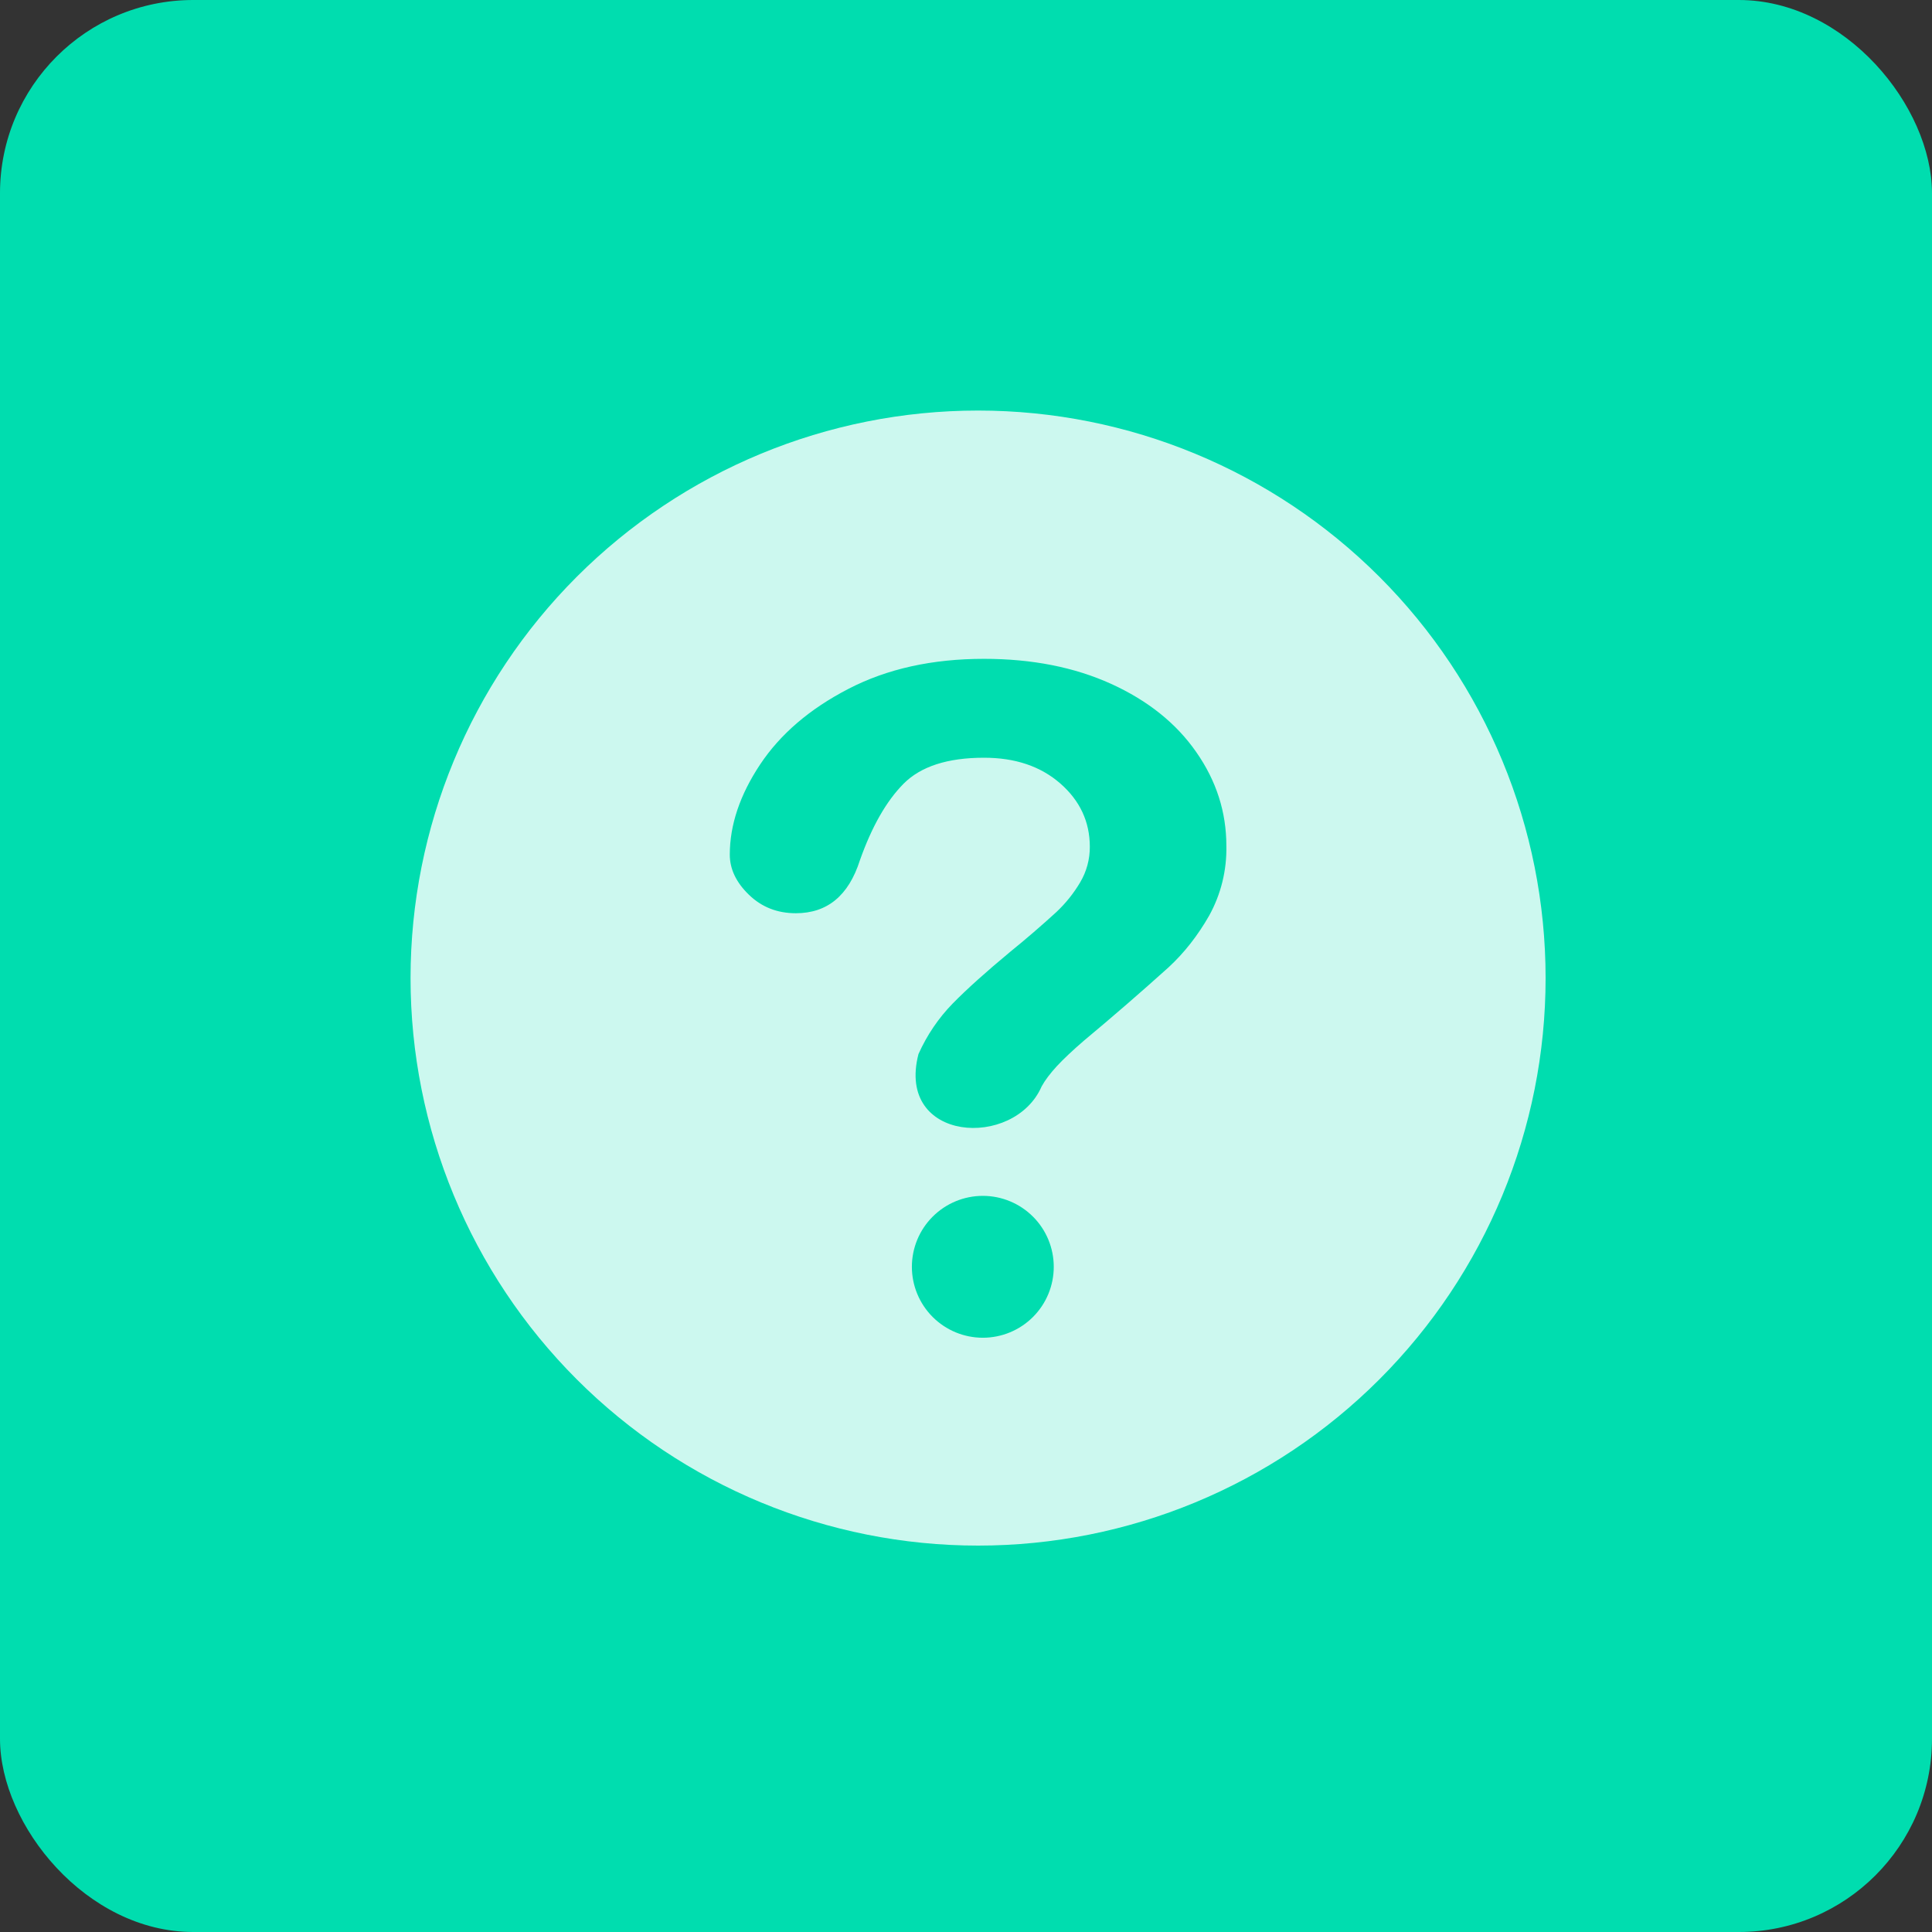 <svg width="80" height="80" viewBox="0 0 80 80" fill="none" xmlns="http://www.w3.org/2000/svg">
<rect x="0" y="0" width="80" height="80" fill="#333333" stroke="none"/>
<g id="Frame 1000001187">
<rect width="80" height="80" rx="8" fill="#00DDAF"/>
<path id="Vector" fill-rule="evenodd" clip-rule="evenodd" d="M40.5 64C46.733 64 52.71 61.524 57.117 57.117C61.524 52.71 64 46.733 64 40.5C64 34.267 61.524 28.29 57.117 23.883C52.71 19.476 46.733 17 40.5 17C34.267 17 28.29 19.476 23.883 23.883C19.476 28.29 17 34.267 17 40.5C17 46.733 19.476 52.71 23.883 57.117C28.29 61.524 34.267 64 40.5 64ZM31.473 31.658C30.636 32.918 30.219 34.164 30.219 35.389C30.219 35.985 30.483 36.54 31.012 37.051C31.541 37.562 32.187 37.815 32.954 37.815C34.255 37.815 35.139 37.087 35.606 35.624C36.1 34.228 36.702 33.171 37.416 32.451C38.129 31.735 39.237 31.376 40.747 31.376C42.036 31.376 43.088 31.729 43.905 32.442C44.718 33.153 45.127 34.029 45.127 35.063C45.13 35.581 44.992 36.091 44.727 36.537C44.458 36.992 44.125 37.406 43.74 37.768C43.122 38.333 42.487 38.88 41.837 39.407C40.838 40.236 40.042 40.949 39.451 41.552C38.864 42.154 38.388 42.853 38.032 43.646C37.087 47.303 41.998 47.597 43.132 44.986C43.27 44.733 43.479 44.457 43.758 44.151C44.04 43.849 44.413 43.496 44.88 43.094C46.068 42.104 47.238 41.091 48.387 40.056C49.036 39.457 49.597 38.74 50.07 37.912C50.558 37.028 50.803 36.031 50.781 35.022C50.781 33.626 50.367 32.334 49.536 31.144C48.707 29.951 47.532 29.011 46.011 28.318C44.489 27.628 42.735 27.281 40.747 27.281C38.608 27.281 36.737 27.692 35.133 28.524C33.529 29.352 32.31 30.398 31.473 31.658ZM37.759 52.456C37.759 53.235 38.069 53.982 38.62 54.533C39.171 55.084 39.918 55.393 40.697 55.393C41.476 55.393 42.223 55.084 42.774 54.533C43.325 53.982 43.634 53.235 43.634 52.456C43.634 51.677 43.325 50.929 42.774 50.379C42.223 49.828 41.476 49.518 40.697 49.518C39.918 49.518 39.171 49.828 38.62 50.379C38.069 50.929 37.759 51.677 37.759 52.456Z" fill="white" fill-opacity="0.8"/>
</g>
</svg>
